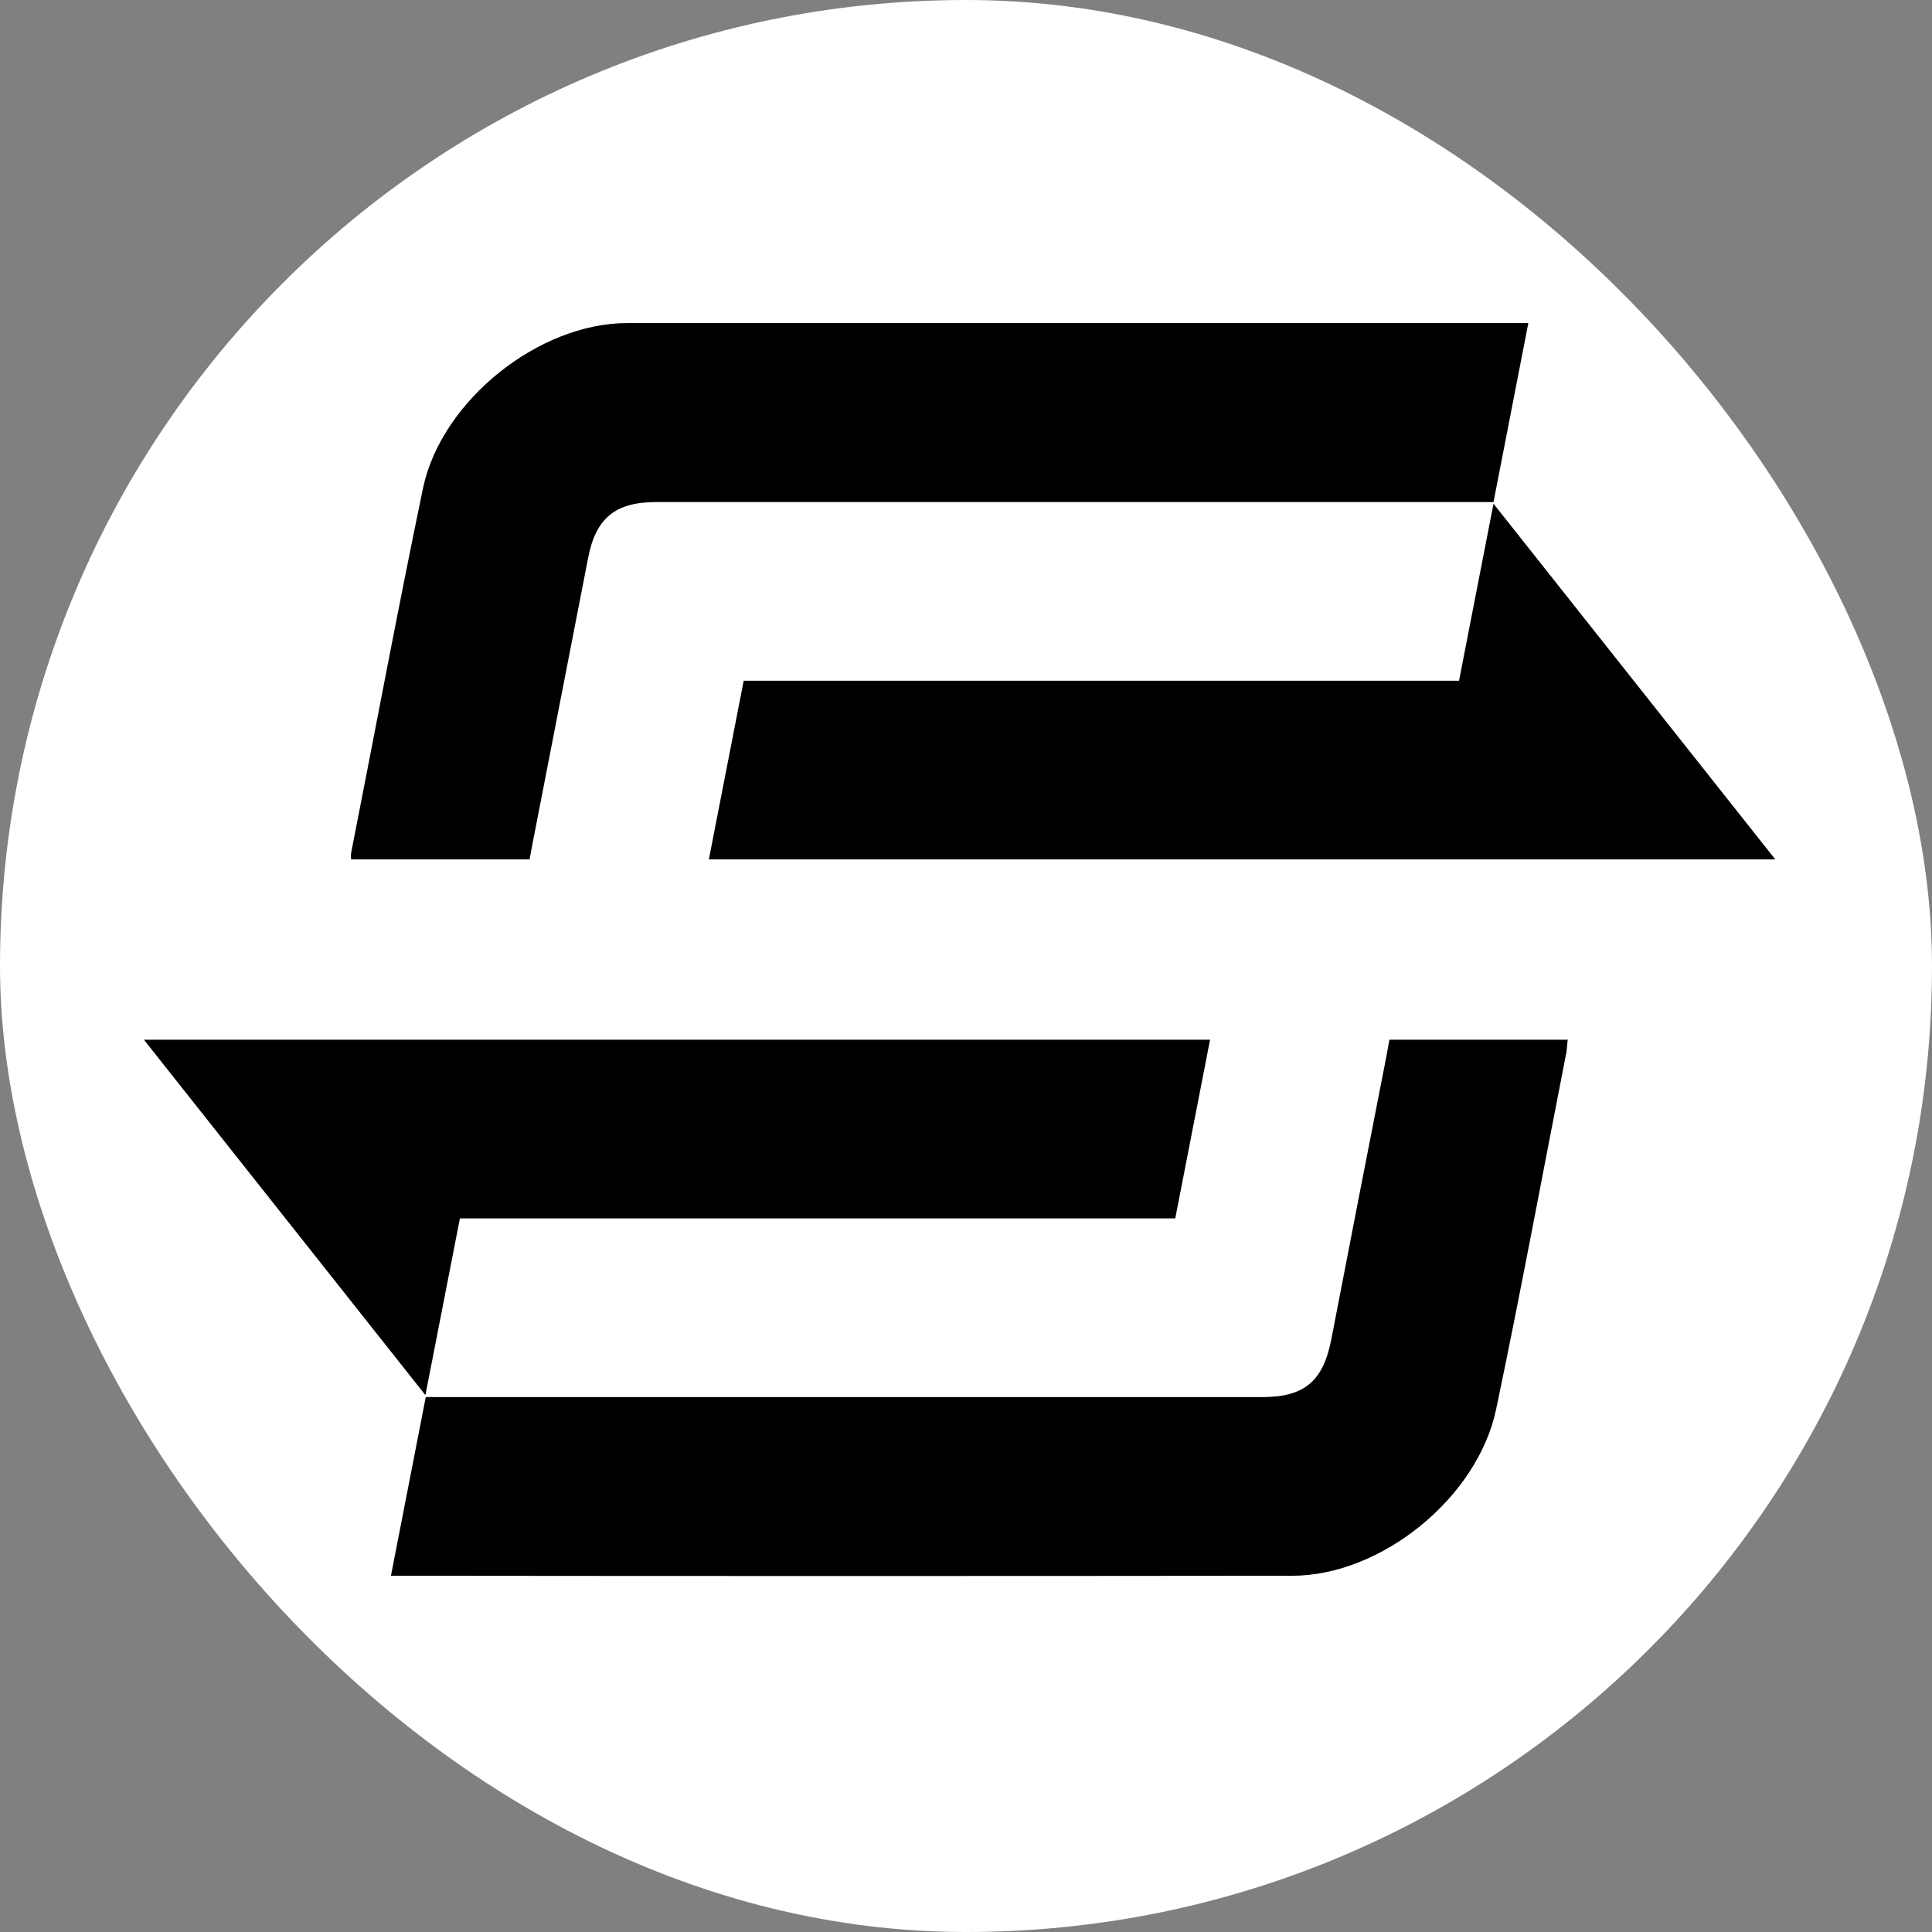 <svg width="250" height="250" viewBox="0 0 250 250" fill="none" xmlns="http://www.w3.org/2000/svg">
<rect x="0" y="0" width="250" height="250" fill="#808080" stroke="none"/>
<rect width="250" height="250" rx="125" fill="white"/>
<path d="M68.522 111.209H45.444C45.401 110.912 45.401 110.614 45.444 110.317C48.547 94.592 51.479 78.824 54.752 63.099C57.174 51.794 69.754 41.807 81.144 41.807C119.394 41.807 157.601 41.807 195.851 41.807H197.764L193.259 64.969H84.884C79.614 64.969 77.064 67.052 76.087 72.279L68.989 108.744L68.522 111.209Z" fill="black"/>
<path d="M179.787 134.543H202.864C202.779 135.138 202.779 135.648 202.694 136.158C199.677 151.543 196.829 166.97 193.599 182.355C191.177 193.873 178.682 203.903 167.207 203.903C128.829 203.945 90.452 203.945 52.117 203.903H50.587L55.092 180.783H163.339C168.779 180.783 171.202 178.743 172.264 173.345C174.602 161.19 176.982 149.035 179.362 136.88L179.787 134.543Z" fill="black"/>
<path d="M156.581 134.543L152.076 157.663H59.511L55.048 180.528L18.626 134.543H156.581Z" fill="black"/>
<path d="M229.724 111.209H91.727L96.232 88.089H188.797L193.259 65.182L229.724 111.209Z" fill="black"/>
</svg>
